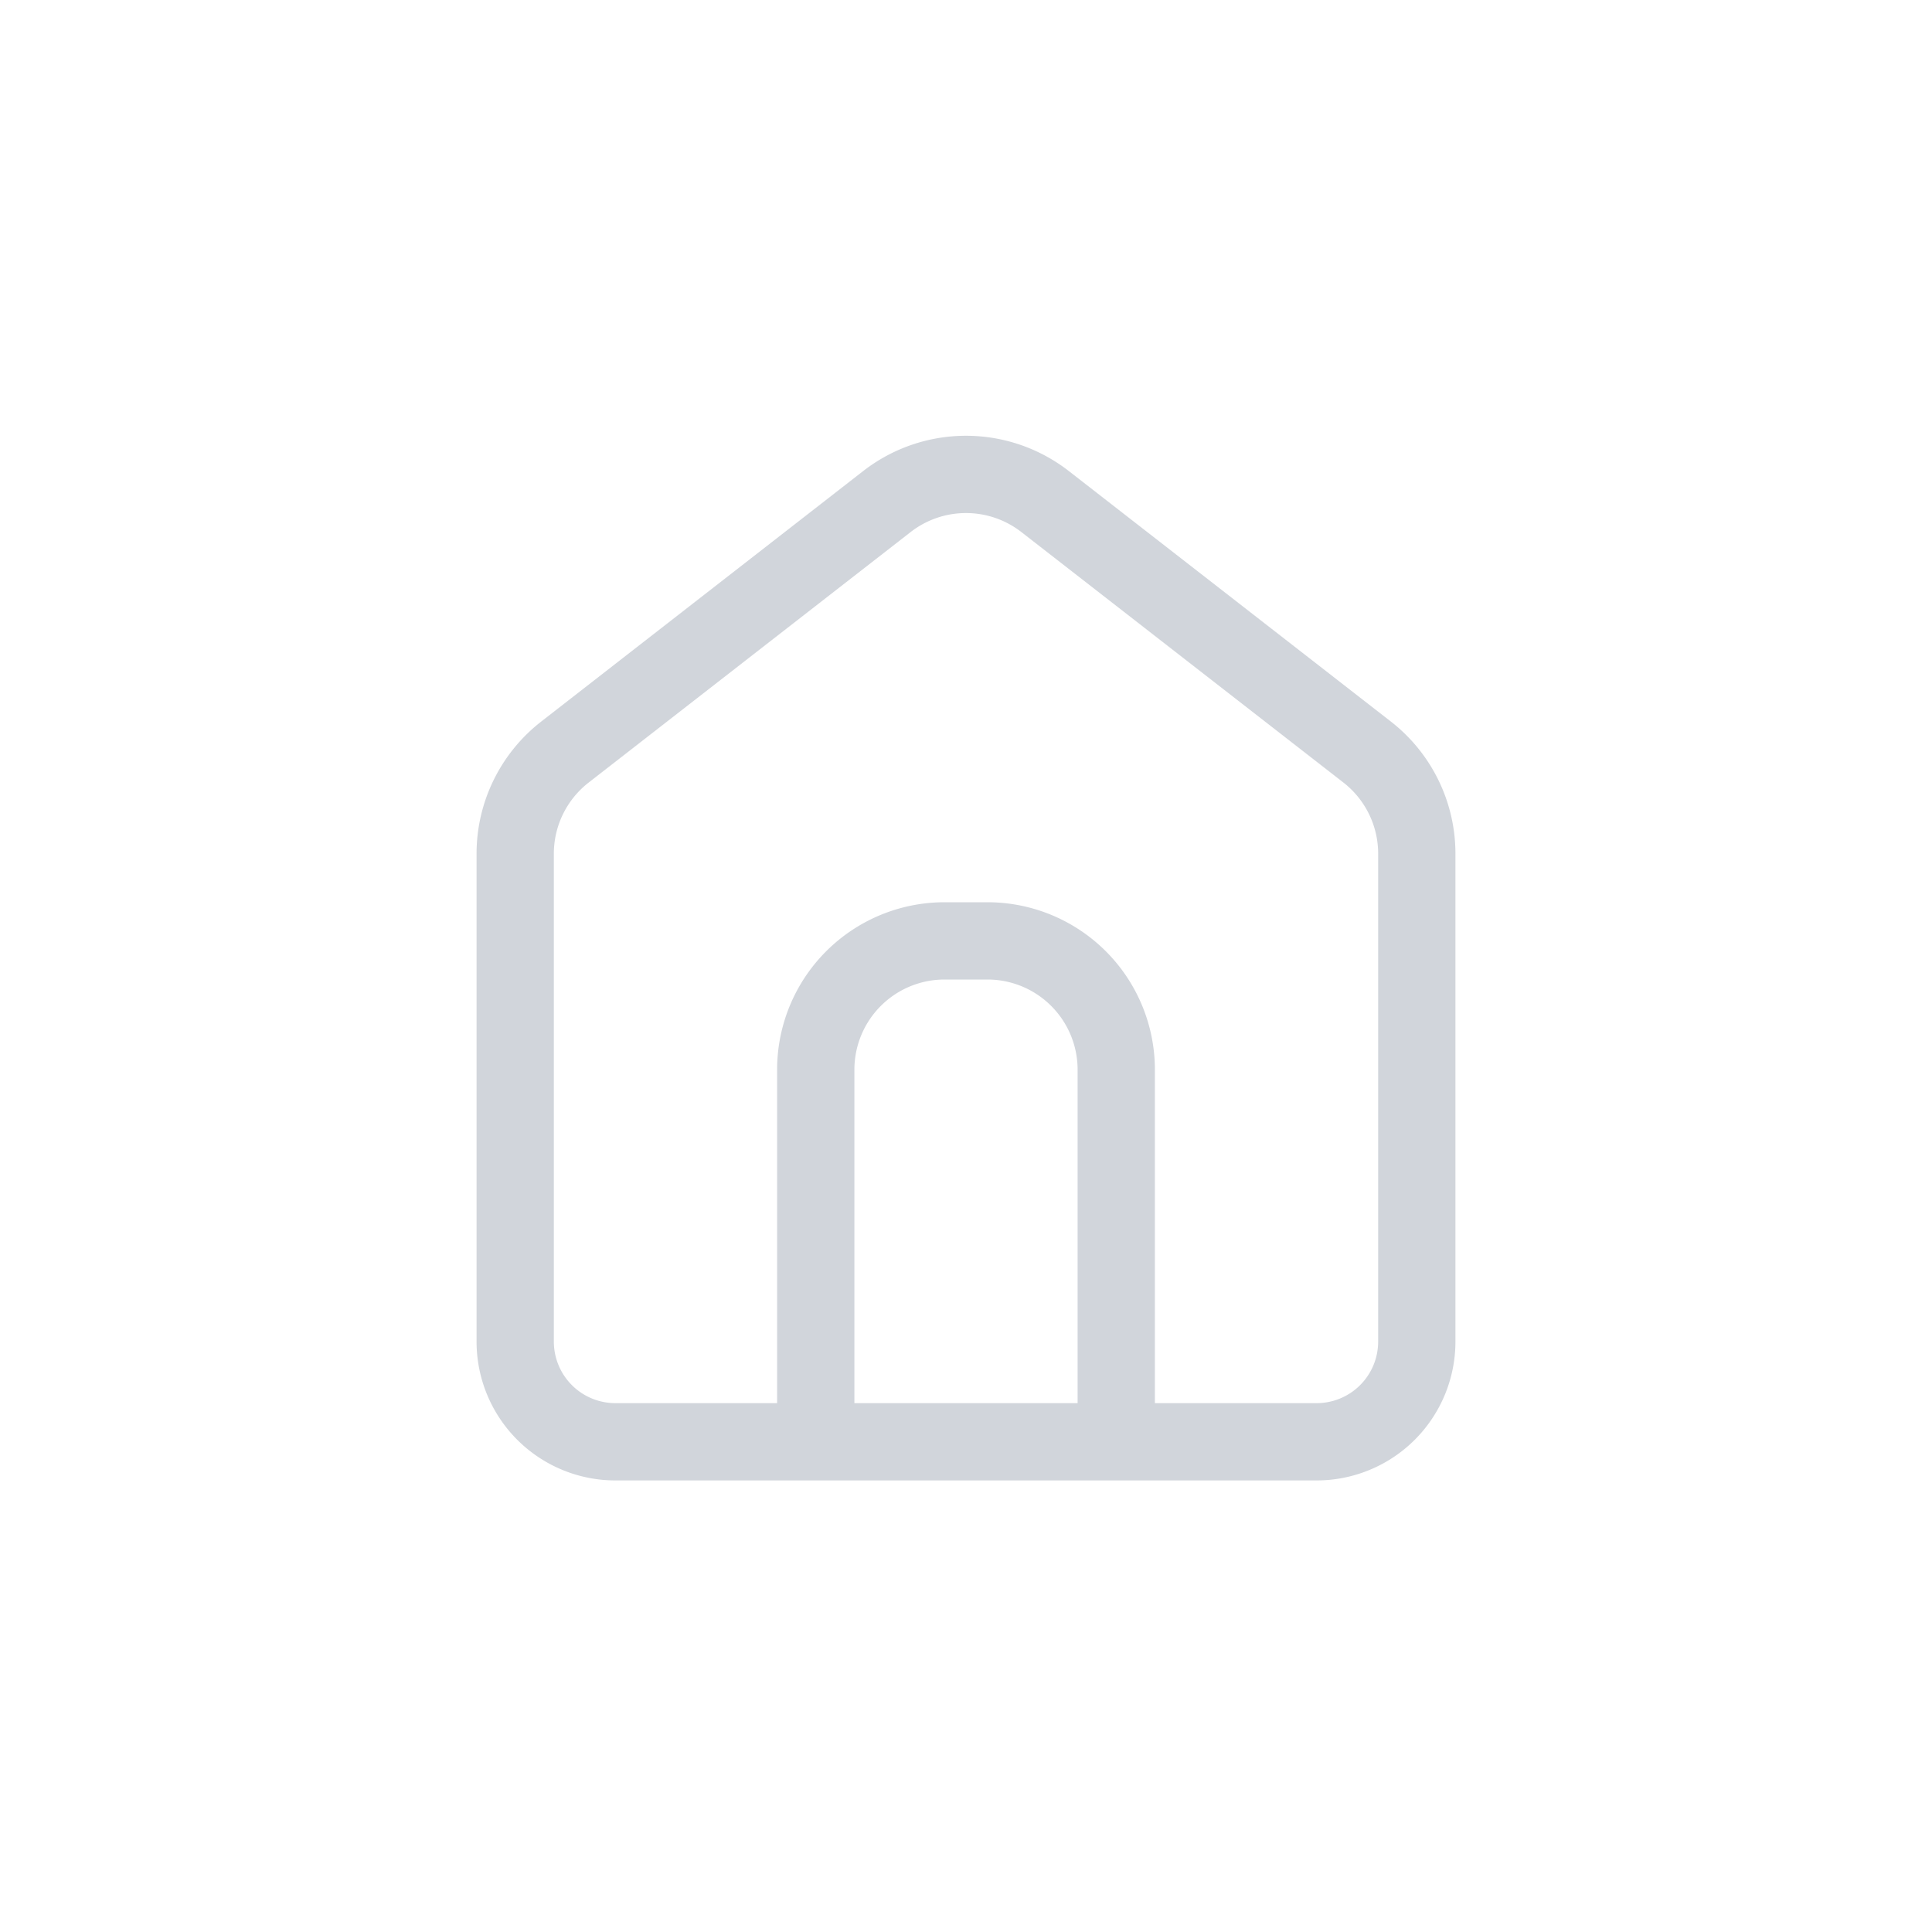 <svg width="30" height="30" viewBox="0 0 30 30" fill="none" xmlns="http://www.w3.org/2000/svg">
    <g clip-path="url(#8f5mjd0mna)">
        <path d="M12.667 22.389V16.61a2 2 0 0 1 2-2h.666a2 2 0 0 1 2 2v5.778M22 20.833v-7.577a2 2 0 0 0-.772-1.579l-5-3.889a2 2 0 0 0-2.456 0l-5 3.89A2 2 0 0 0 8 13.255v7.577a1.556 1.556 0 0 0 1.556 1.556h10.888A1.556 1.556 0 0 0 22 20.833z" stroke="#D1D5DB" stroke-width="1.2"/>
    </g>
    <defs>
        <clipPath id="8f5mjd0mna">
            <path fill="#fff" d="M0 0h30v30H0z"/>
        </clipPath>
    </defs>
</svg>
